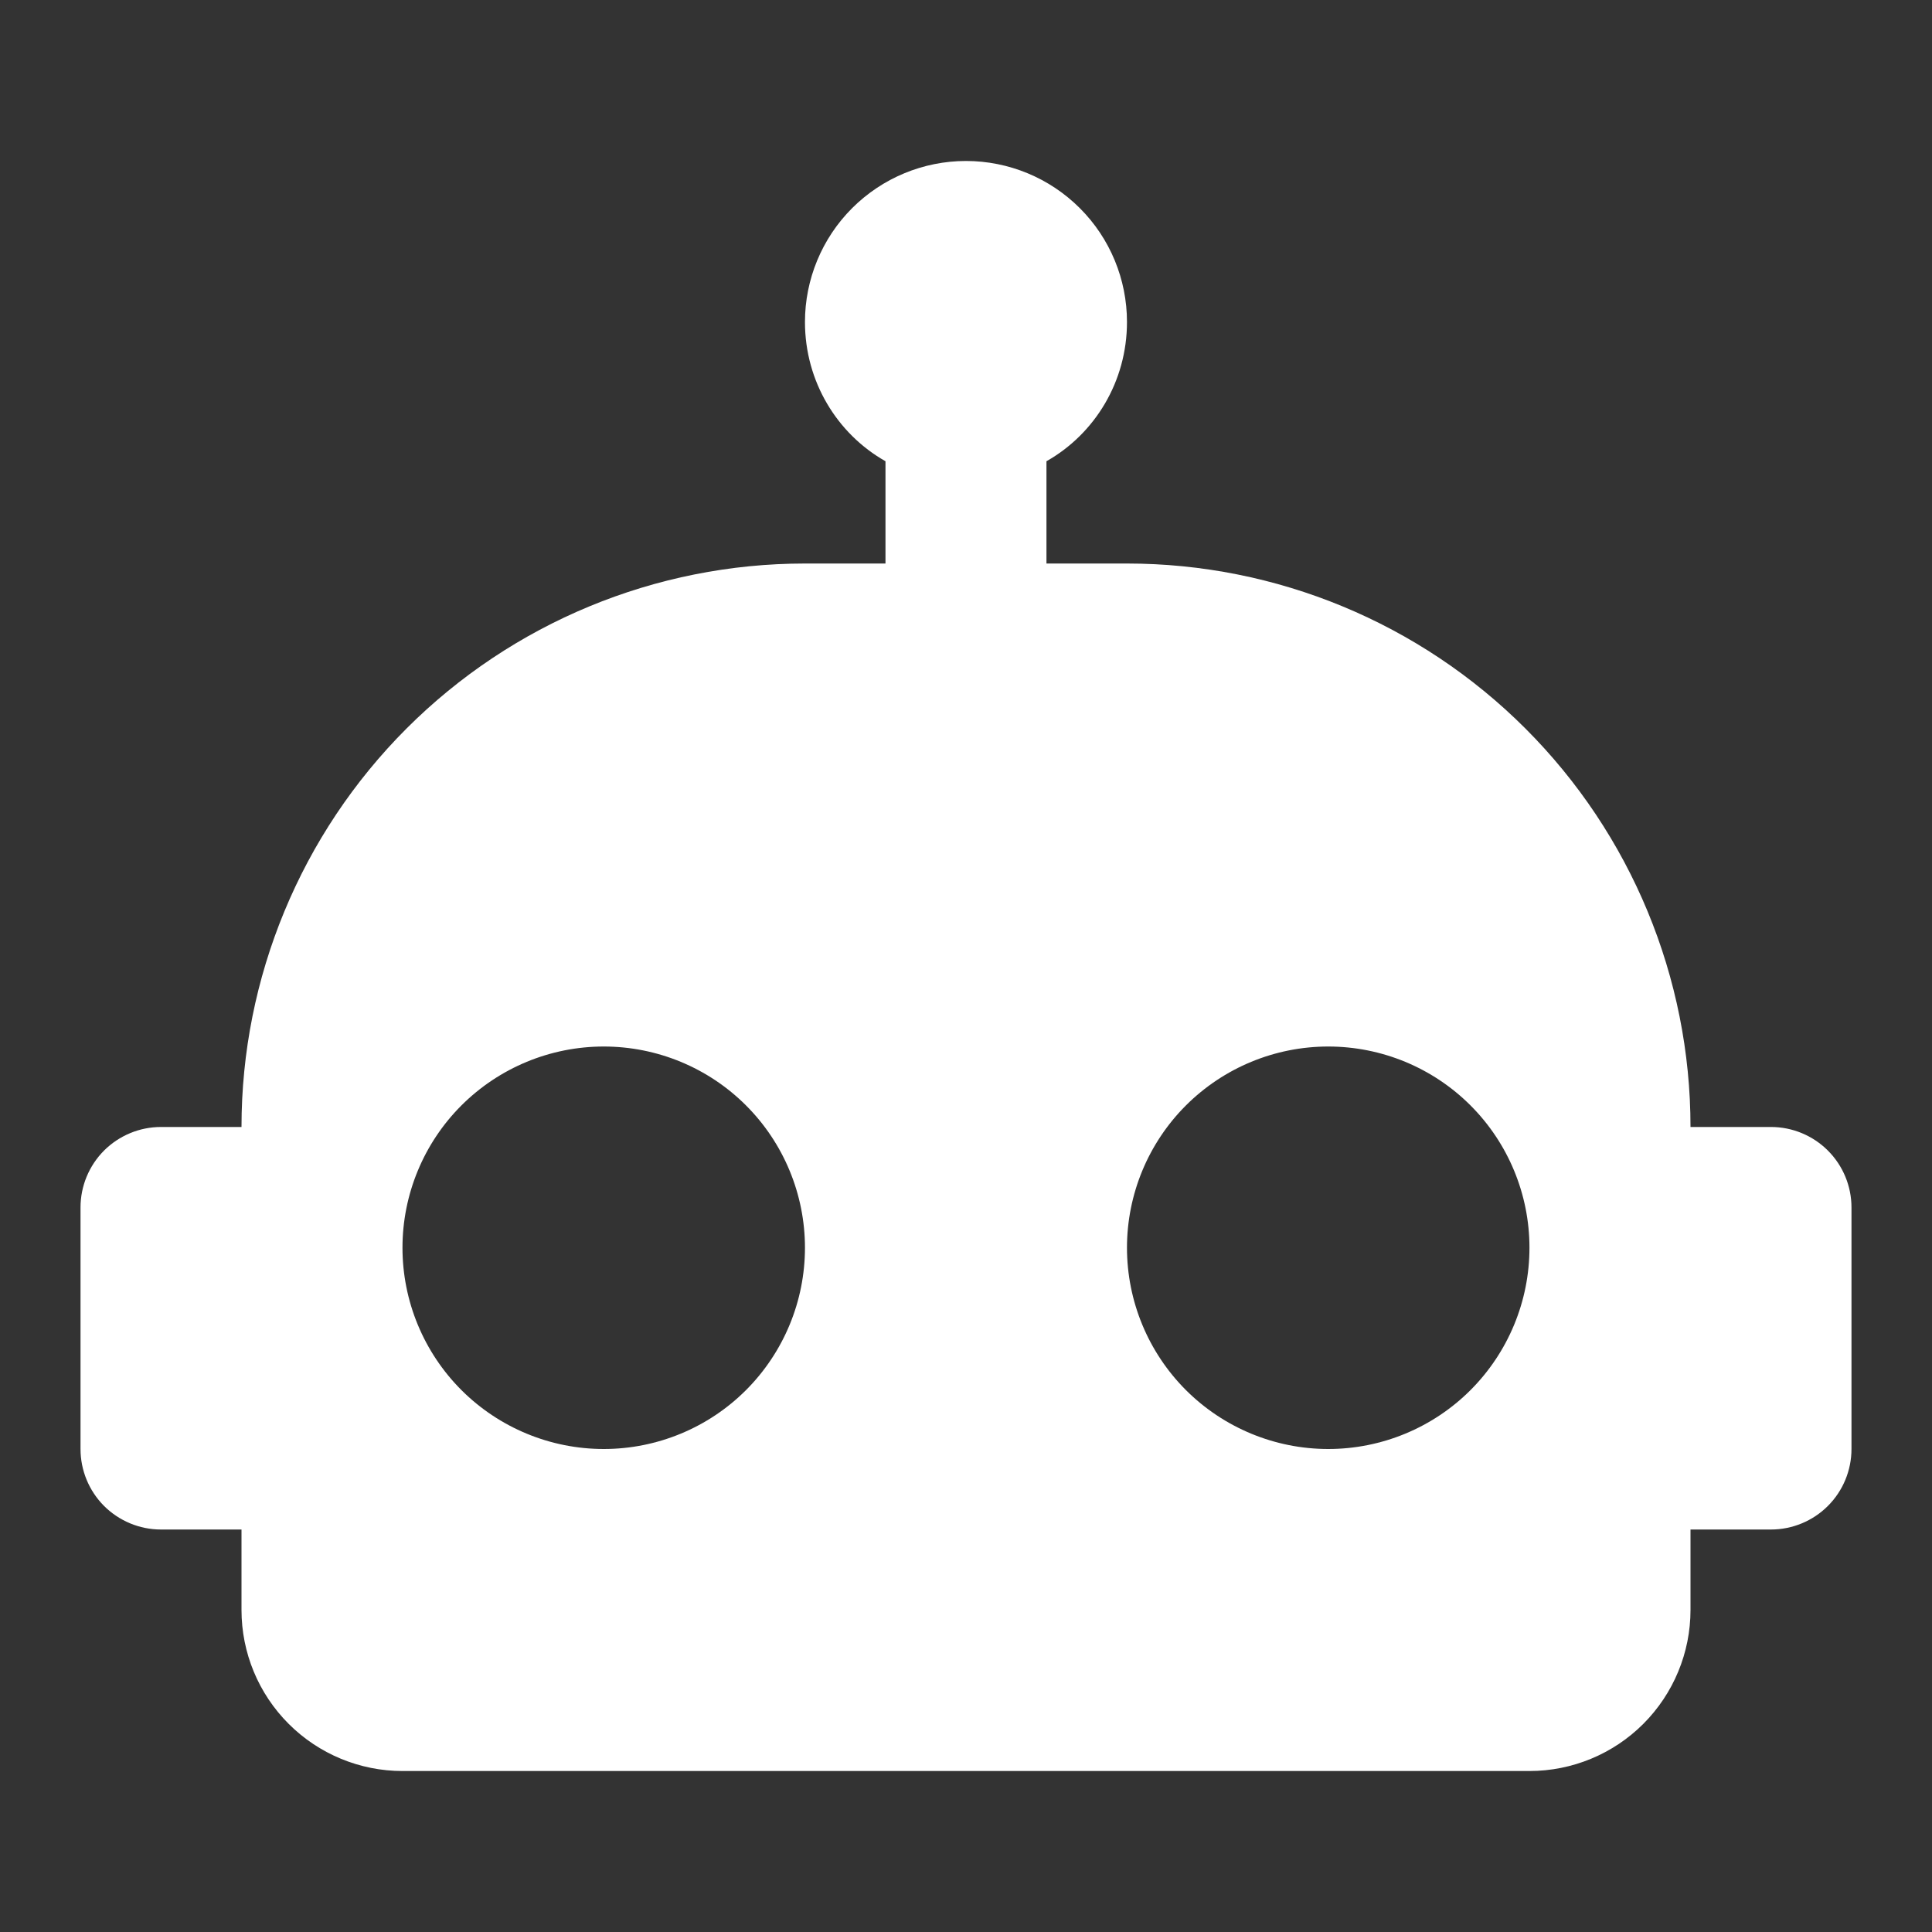 <svg width="34" height="34" viewBox="0 0 34 34" fill="none" xmlns="http://www.w3.org/2000/svg">
<rect x="0" y="0" width="34" height="34" fill="#333333" stroke="none"/>
<path d="M17 2.833C17.751 2.833 18.472 3.132 19.003 3.663C19.535 4.194 19.833 4.915 19.833 5.667C19.833 6.715 19.267 7.636 18.416 8.117V9.917H19.833C22.463 9.917 24.986 10.961 26.845 12.821C28.705 14.681 29.75 17.203 29.75 19.833H31.166C31.542 19.833 31.903 19.983 32.168 20.248C32.434 20.514 32.583 20.874 32.583 21.25V25.5C32.583 25.876 32.434 26.236 32.168 26.502C31.903 26.767 31.542 26.917 31.166 26.917H29.75V28.333C29.75 29.085 29.451 29.805 28.92 30.337C28.389 30.868 27.668 31.167 26.916 31.167H7.083C6.332 31.167 5.611 30.868 5.08 30.337C4.548 29.805 4.25 29.085 4.25 28.333V26.917H2.833C2.457 26.917 2.097 26.767 1.831 26.502C1.566 26.236 1.417 25.876 1.417 25.5V21.25C1.417 20.874 1.566 20.514 1.831 20.248C2.097 19.983 2.457 19.833 2.833 19.833H4.25C4.25 17.203 5.295 14.681 7.154 12.821C9.014 10.961 11.536 9.917 14.166 9.917H15.583V8.117C14.733 7.636 14.166 6.715 14.166 5.667C14.166 4.915 14.465 4.194 14.996 3.663C15.528 3.132 16.248 2.833 17 2.833ZM10.625 18.417C9.686 18.417 8.785 18.79 8.12 19.454C7.456 20.118 7.083 21.019 7.083 21.958C7.083 22.898 7.456 23.798 8.12 24.463C8.785 25.127 9.686 25.5 10.625 25.5C11.564 25.5 12.465 25.127 13.129 24.463C13.793 23.798 14.166 22.898 14.166 21.958C14.166 21.019 13.793 20.118 13.129 19.454C12.465 18.79 11.564 18.417 10.625 18.417ZM23.375 18.417C22.436 18.417 21.535 18.79 20.87 19.454C20.206 20.118 19.833 21.019 19.833 21.958C19.833 22.898 20.206 23.798 20.87 24.463C21.535 25.127 22.436 25.5 23.375 25.5C24.314 25.5 25.215 25.127 25.879 24.463C26.543 23.798 26.916 22.898 26.916 21.958C26.916 21.019 26.543 20.118 25.879 19.454C25.215 18.79 24.314 18.417 23.375 18.417Z" fill="white"/>
</svg>
